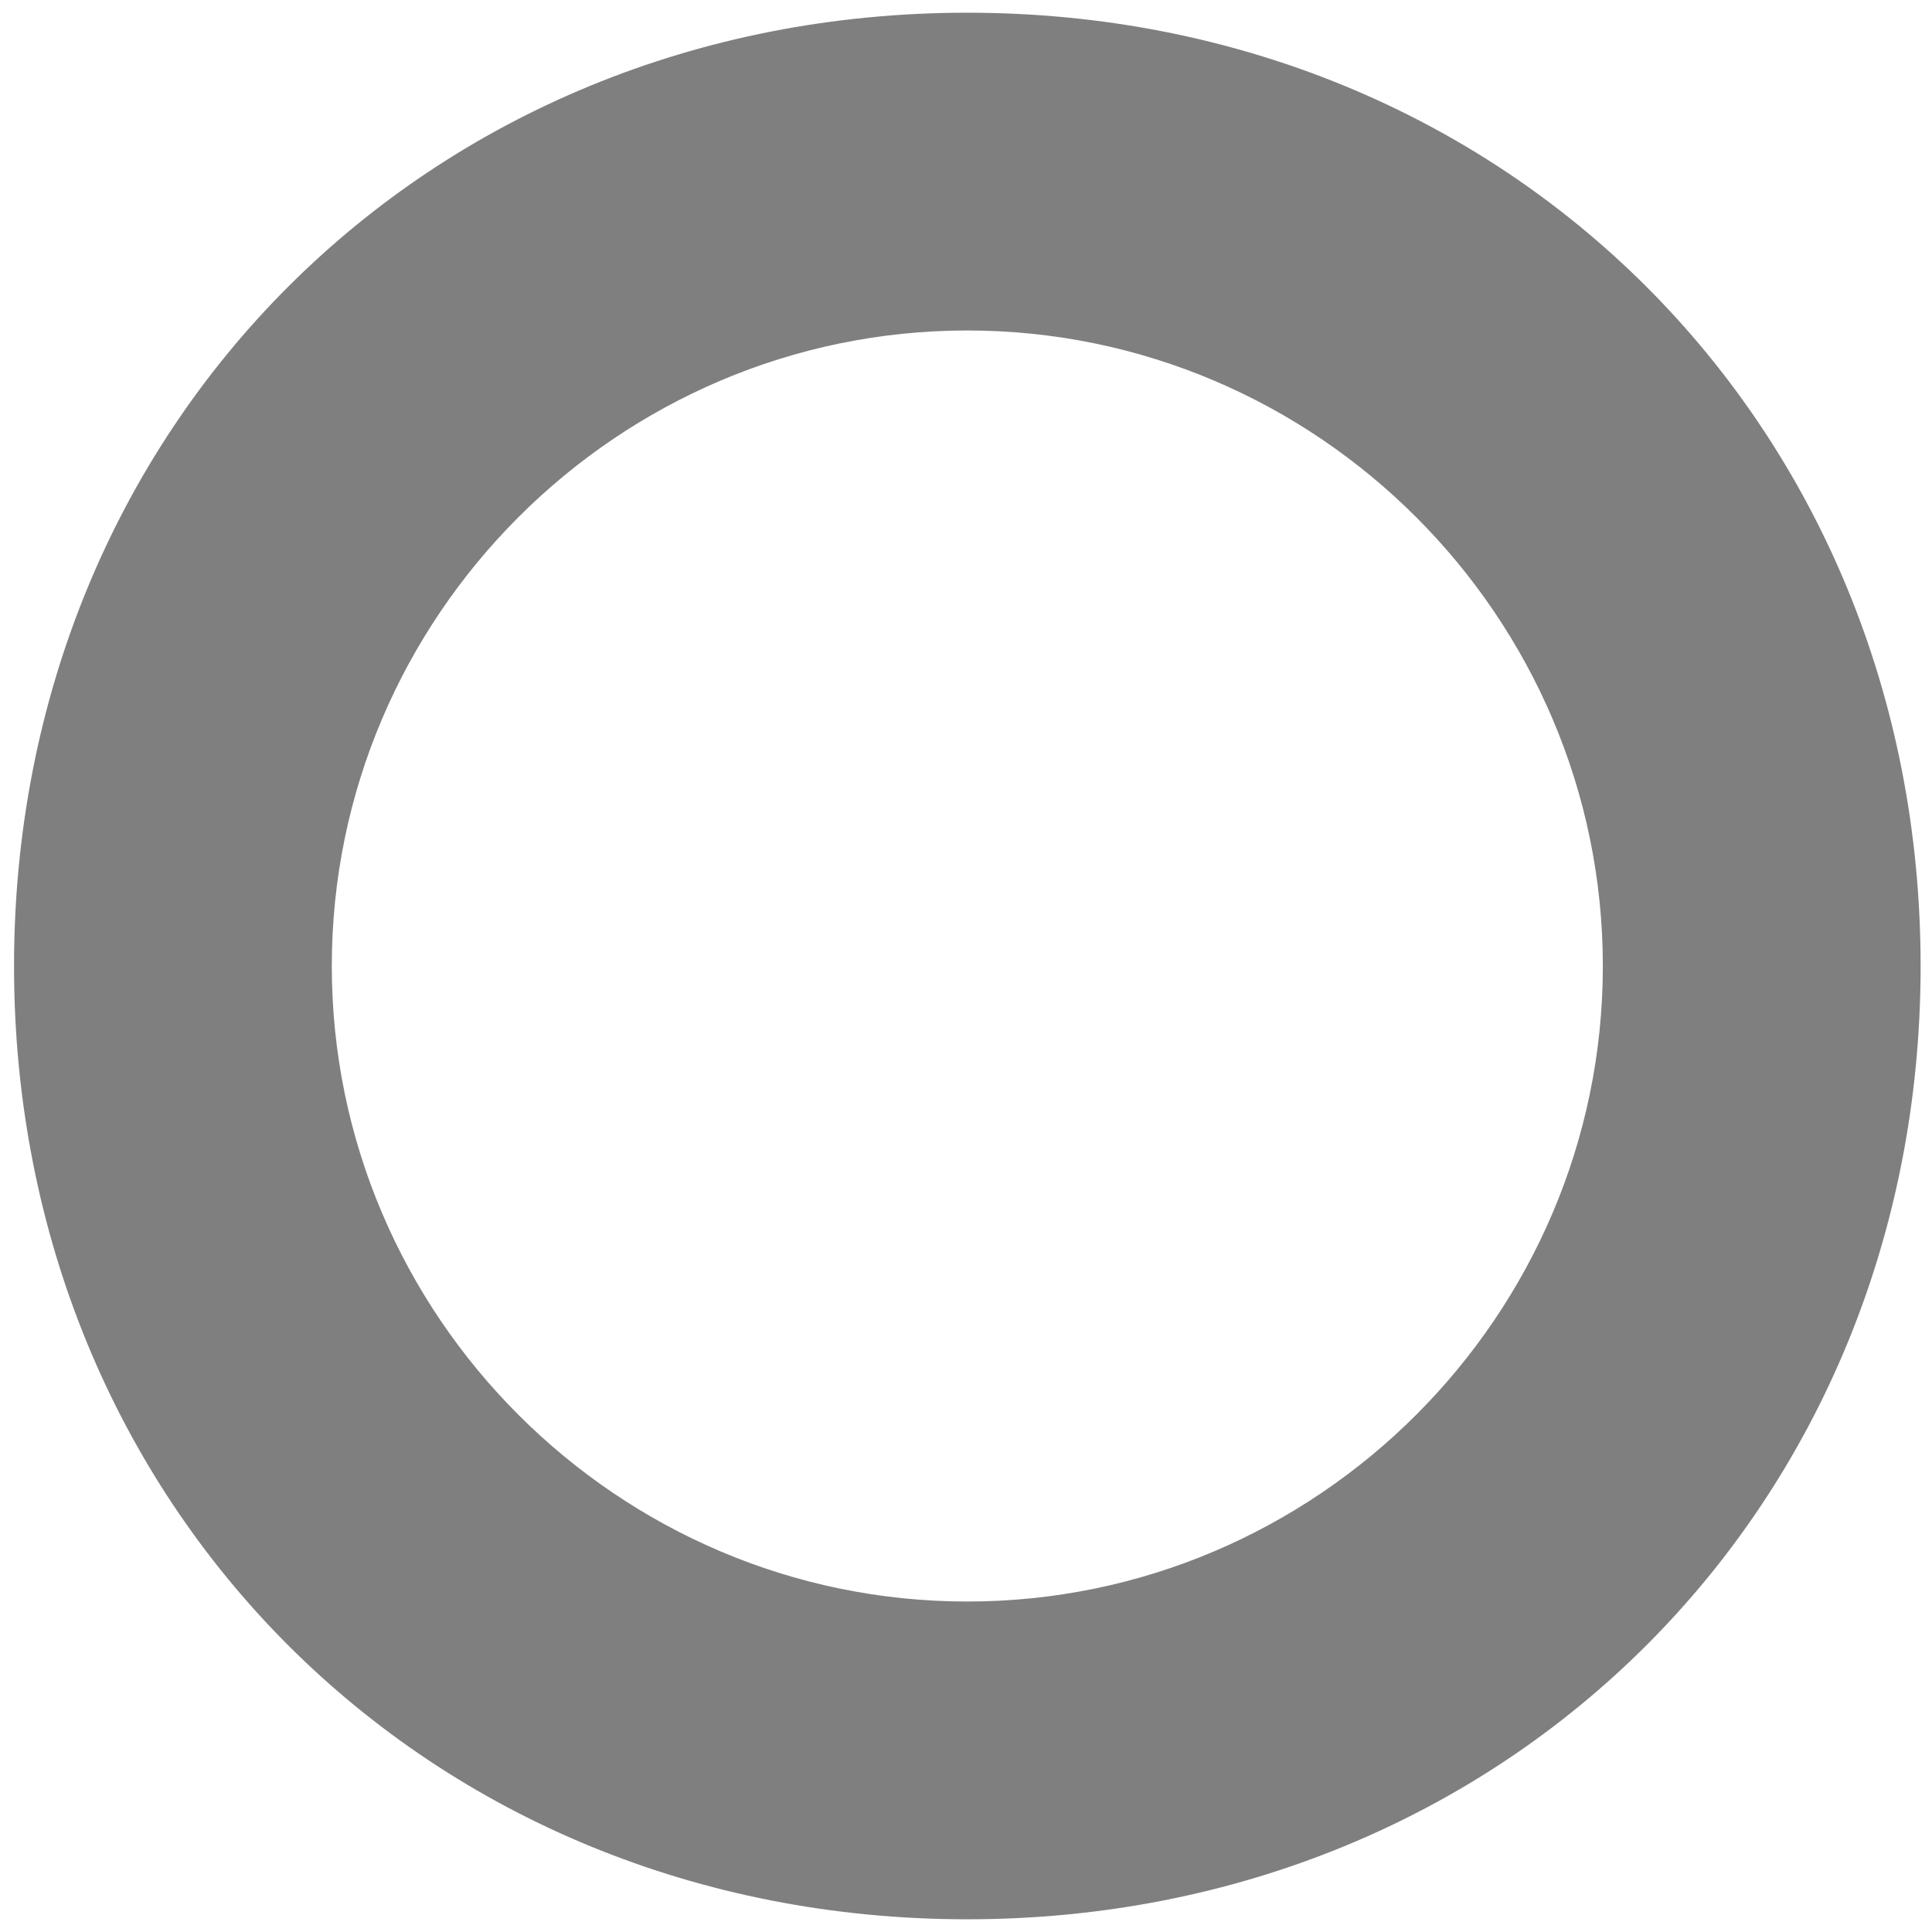 ﻿<?xml version="1.0" encoding="utf-8"?>
<svg version="1.1" xmlns:xlink="http://www.w3.org/1999/xlink" width="19px" height="19px" xmlns="http://www.w3.org/2000/svg">
  <g transform="matrix(1 0 0 1 -338 -309 )">
    <path d="M 18.888 9.5  C 18.888 14.812  14.825 18.875  9.513 18.875  C 4.2 18.875  0.138 14.812  0.138 9.5  C 0.138 4.188  4.2 0.125  9.513 0.125  C 14.825 0.125  18.888 4.188  18.888 9.5  Z M 15.763 9.5  C 15.763 6.062  12.95 3.25  9.513 3.25  C 6.075 3.25  3.263 6.062  3.263 9.5  C 3.263 12.938  6.075 15.75  9.513 15.75  C 12.95 15.75  15.763 12.938  15.763 9.5  Z " fill-rule="nonzero" fill="#7f7f7f" stroke="none" transform="matrix(1 0 0 1 338 309 )" />
  </g>
</svg>